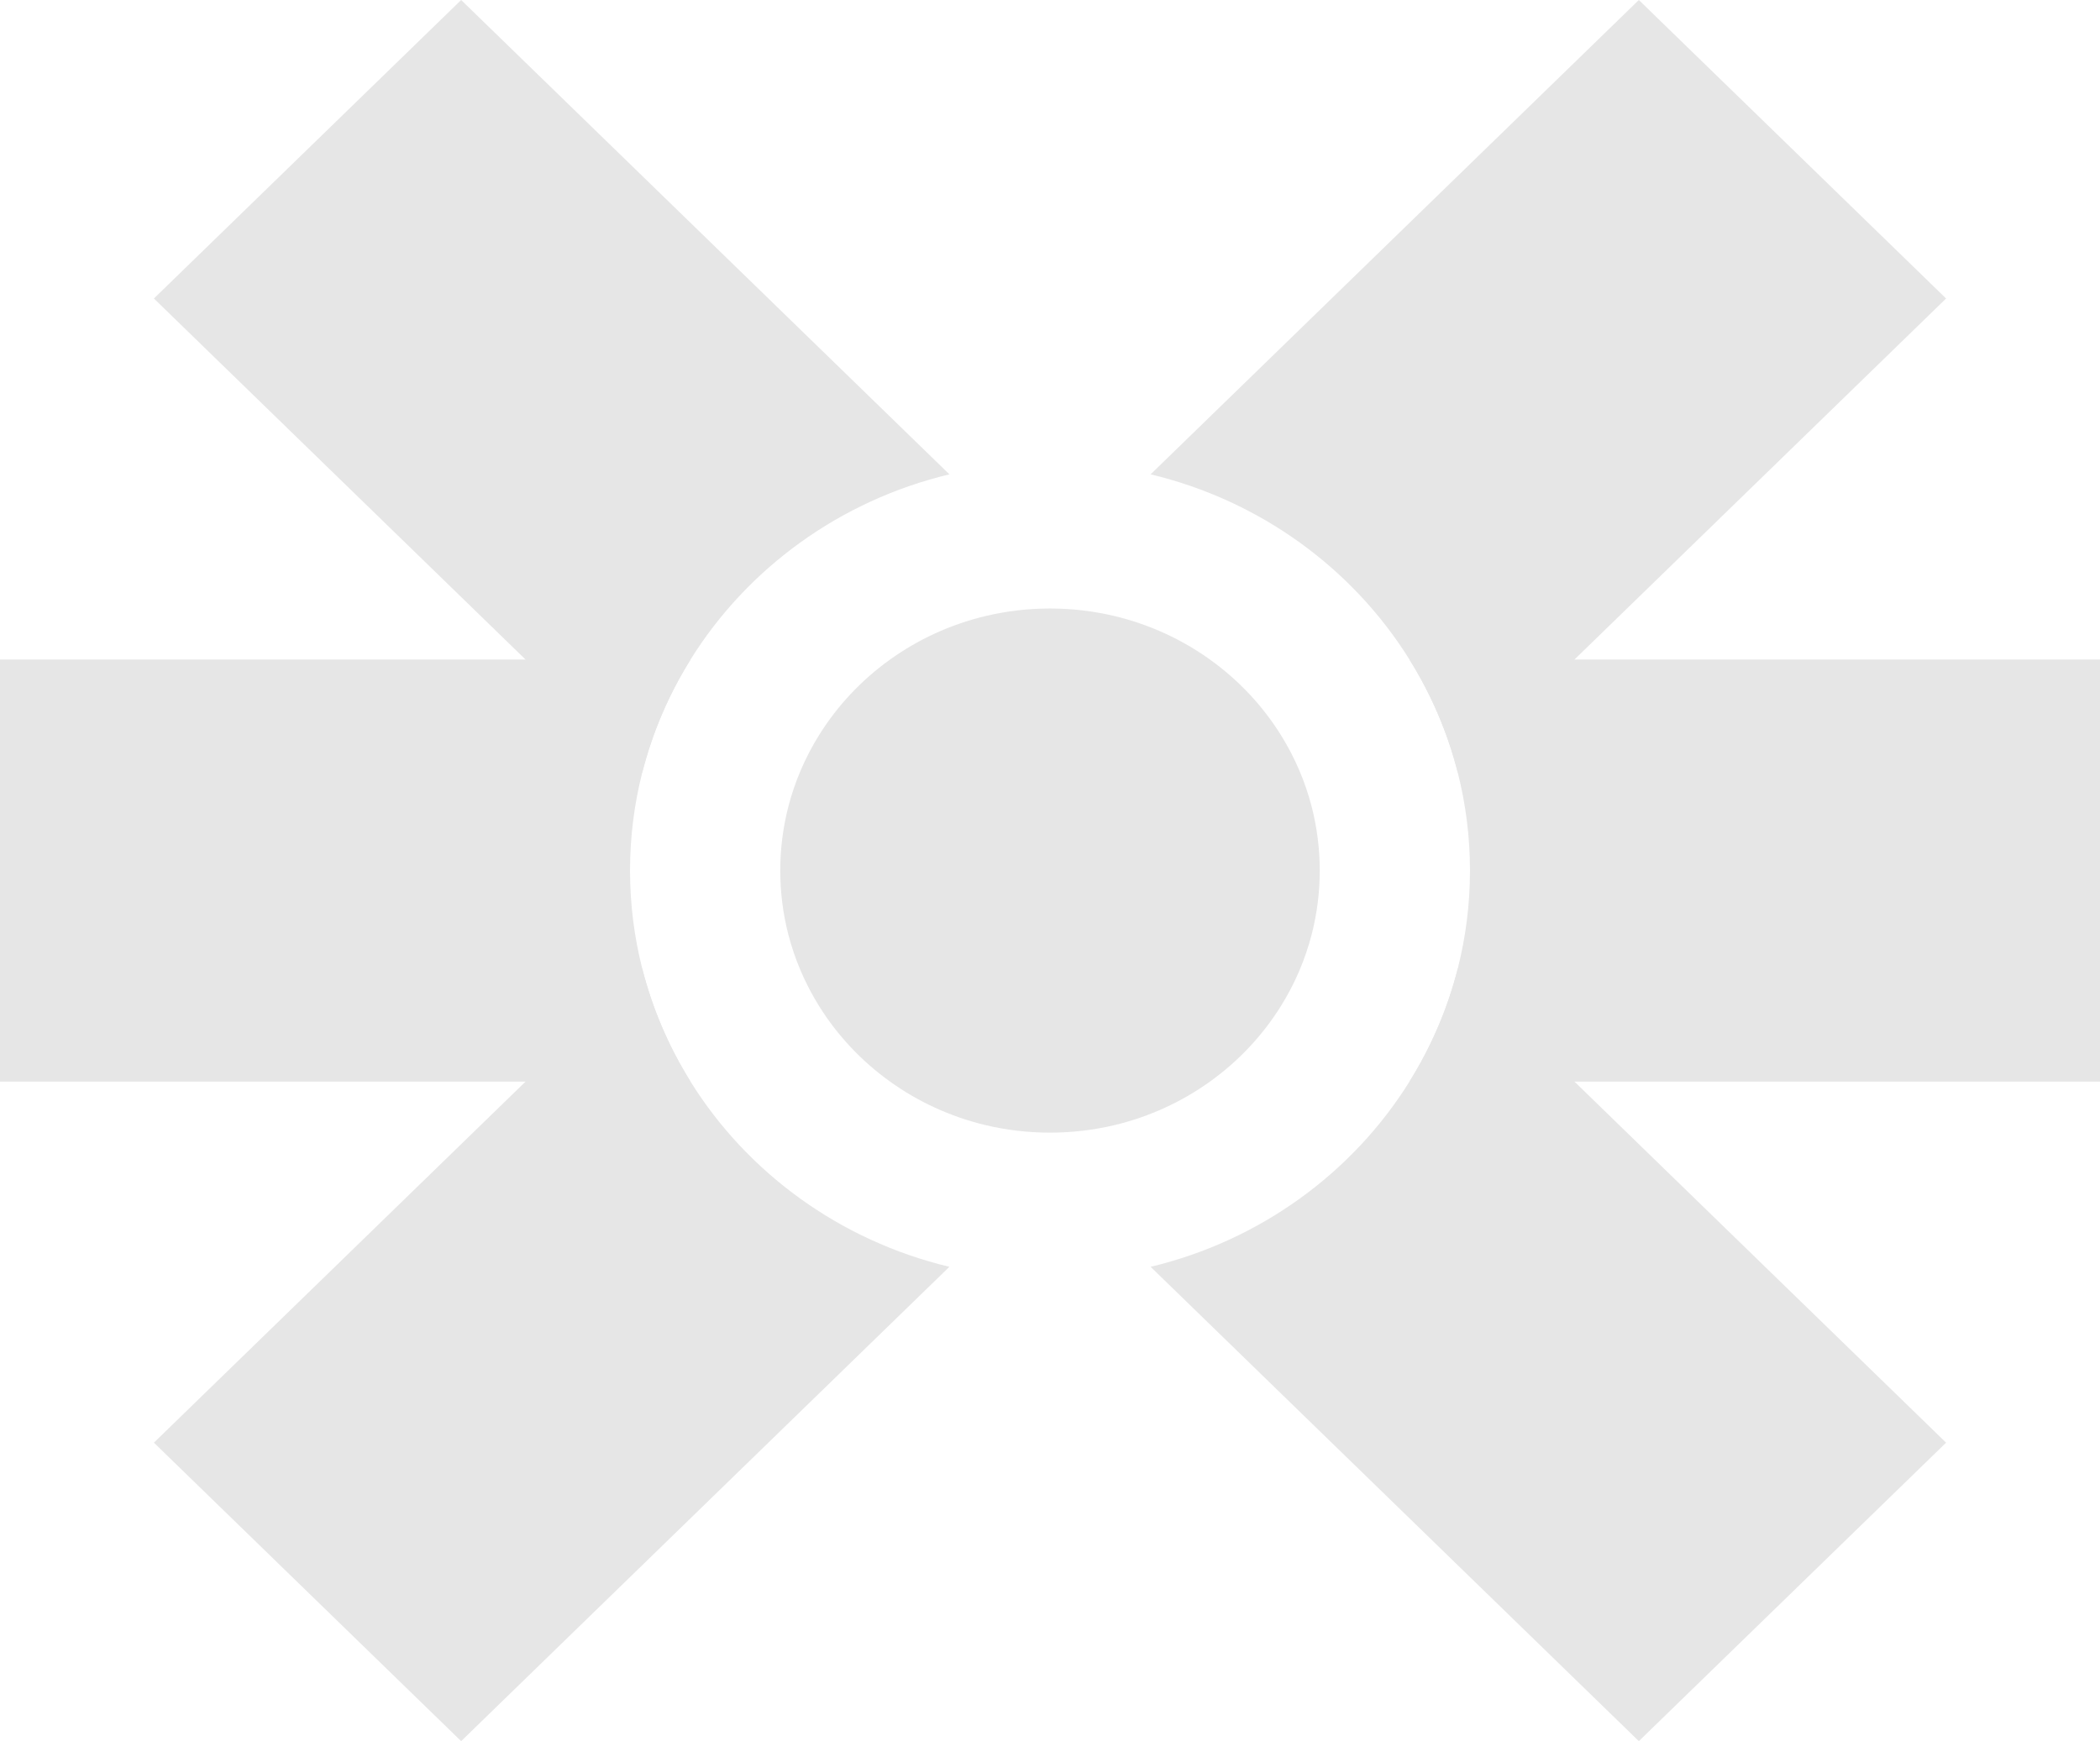 <svg width="82" height="68" viewBox="0 0 82 68" fill="none" xmlns="http://www.w3.org/2000/svg">
<g clip-path="url(#clip0_164_3)">
<path d="M18.007 0L37.072 18.525C32.798 19.547 29.183 22.196 26.964 25.758C26.118 27.113 25.476 28.601 25.075 30.183L20.521 25.758L6.01 11.658L18.007 0Z" fill="#E6E6E6"/>
<path d="M75.99 56.343L63.993 68L44.929 49.475C49.202 48.453 52.817 45.804 55.036 42.242C55.882 40.887 56.525 39.399 56.925 37.817L75.99 56.343Z" fill="#E6E6E6"/>
<path d="M37.071 49.475L18.007 68L6.01 56.343L25.075 37.817C25.476 39.399 26.118 40.887 26.964 42.242C29.183 45.804 32.798 48.453 37.071 49.475Z" fill="#E6E6E6"/>
<path d="M75.99 11.658L61.479 25.758L56.925 30.183C56.525 28.601 55.882 27.113 55.036 25.758C52.817 22.196 49.202 19.547 44.929 18.525L63.993 0L75.99 11.658Z" fill="#E6E6E6"/>
<path d="M25.075 30.183C24.766 31.406 24.601 32.684 24.601 34C24.601 35.316 24.766 36.594 25.075 37.817C25.476 39.399 26.118 40.887 26.964 42.242H0V25.758H26.964C26.118 27.113 25.476 28.601 25.075 30.183Z" fill="#E6E6E6"/>
<path d="M82 25.758V42.242H55.036C55.882 40.887 56.525 39.399 56.925 37.817C57.234 36.594 57.399 35.316 57.399 34C57.399 32.684 57.234 31.406 56.925 30.183C56.525 28.601 55.882 27.113 55.036 25.758H82Z" fill="#E6E6E6"/>
<path d="M51.533 34C51.533 34.845 51.427 35.666 51.229 36.452C50.971 37.468 50.559 38.423 50.015 39.294C48.59 41.582 46.268 43.283 43.523 43.94C42.715 44.132 41.87 44.235 41 44.235C40.13 44.235 39.285 44.132 38.477 43.94C35.732 43.283 33.41 41.582 31.985 39.294C31.441 38.423 31.029 37.468 30.771 36.452C30.573 35.666 30.467 34.845 30.467 34C30.467 33.155 30.573 32.334 30.771 31.548C31.029 30.532 31.441 29.577 31.985 28.706C33.41 26.418 35.732 24.717 38.477 24.061C39.285 23.868 40.13 23.765 41 23.765C41.87 23.765 42.715 23.868 43.523 24.061C46.268 24.717 48.59 26.418 50.015 28.706C50.559 29.577 50.971 30.532 51.229 31.548C51.427 32.334 51.533 33.155 51.533 34Z" fill="#E6E6E6"/>
</g>
<defs>
<clipPath id="clip0_164_3">
<rect width="82" height="68" fill="white"/>
</clipPath>
</defs>
</svg>

